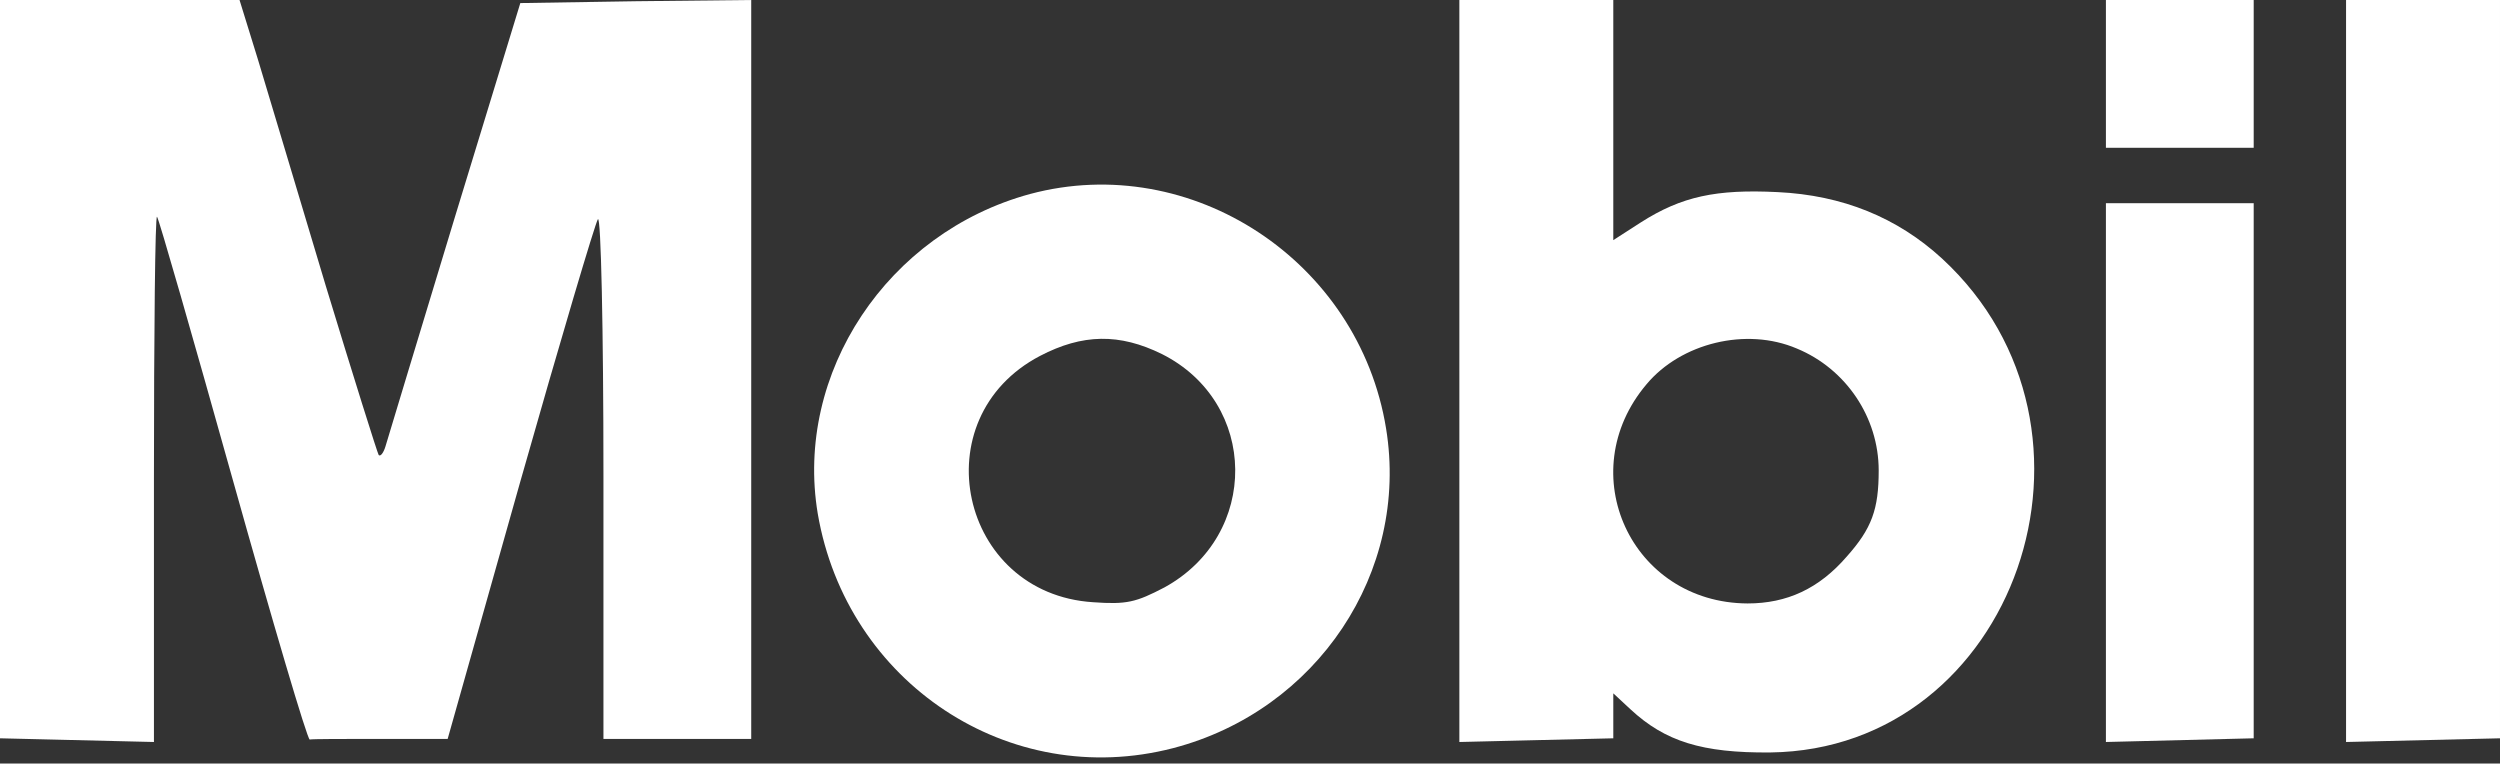 <svg xmlns="http://www.w3.org/2000/svg" version="1.0" width="406pt" height="124pt" viewBox="0 0 406 124" preserveAspectRatio="xMidYMid meet">

<rect x="0" y="0" width="406" height="124" fill="#333333" stroke="none"/>

<g transform="translate(0,124) scale(0.1,-0.1)" fill="#ffffff" stroke="none">
<path d="M0 641 l0 -600 125 -3 125 -3 0 429 c0 236 2 427 5 424 3 -3 58 -195 123 -427 65 -232 121 -422 125 -422 4 1 56 1 116 1 l108 0 118 418 c65 229 122 421 126 426 5 6 9 -179 9 -417 l0 -427 120 0 120 0 0 600 0 600 -187 -2 -188 -3 -107 -350 c-58 -192 -109 -359 -112 -370 -3 -10 -8 -17 -11 -14 -2 3 -41 127 -86 275 -44 148 -94 313 -110 367 l-30 97 -194 0 -195 0 0 -599z" fill="#ffffff"/>
<path d="M2370 638 l0 -603 125 3 125 3 0 36 0 37 28 -26 c56 -52 116 -71 227 -70 398 5 579 525 279 802 -73 67 -162 103 -267 108 -100 5 -156 -7 -222 -49 l-45 -29 0 195 0 195 -125 0 -125 0 0 -602z m548 36 c80 -33 133 -112 133 -198 0 -63 -11 -94 -52 -140 -45 -52 -97 -76 -161 -76 -189 1 -286 212 -164 356 56 67 162 93 244 58z" fill="#ffffff"/>
<path d="M3420 1120 l0 -120 120 0 120 0 0 120 0 120 -120 0 -120 0 0 -120z" fill="#ffffff"/>
<path d="M3810 638 l0 -603 125 3 125 3 0 600 0 599 -125 0 -125 0 0 -602z" fill="#ffffff"/>
<path d="M1673 925 c-232 -63 -383 -291 -345 -519 47 -275 311 -450 577 -381 234 61 384 286 346 519 -44 272 -316 451 -578 381z m214 -260 c157 -79 159 -294 4 -379 -46 -24 -61 -28 -116 -24 -217 14 -279 299 -86 400 69 36 129 37 198 3z" fill="#ffffff"/>
<path d="M3420 473 l0 -438 120 3 120 3 0 435 0 434 -120 0 -120 0 0 -437z" fill="#ffffff"/>
</g>
</svg>